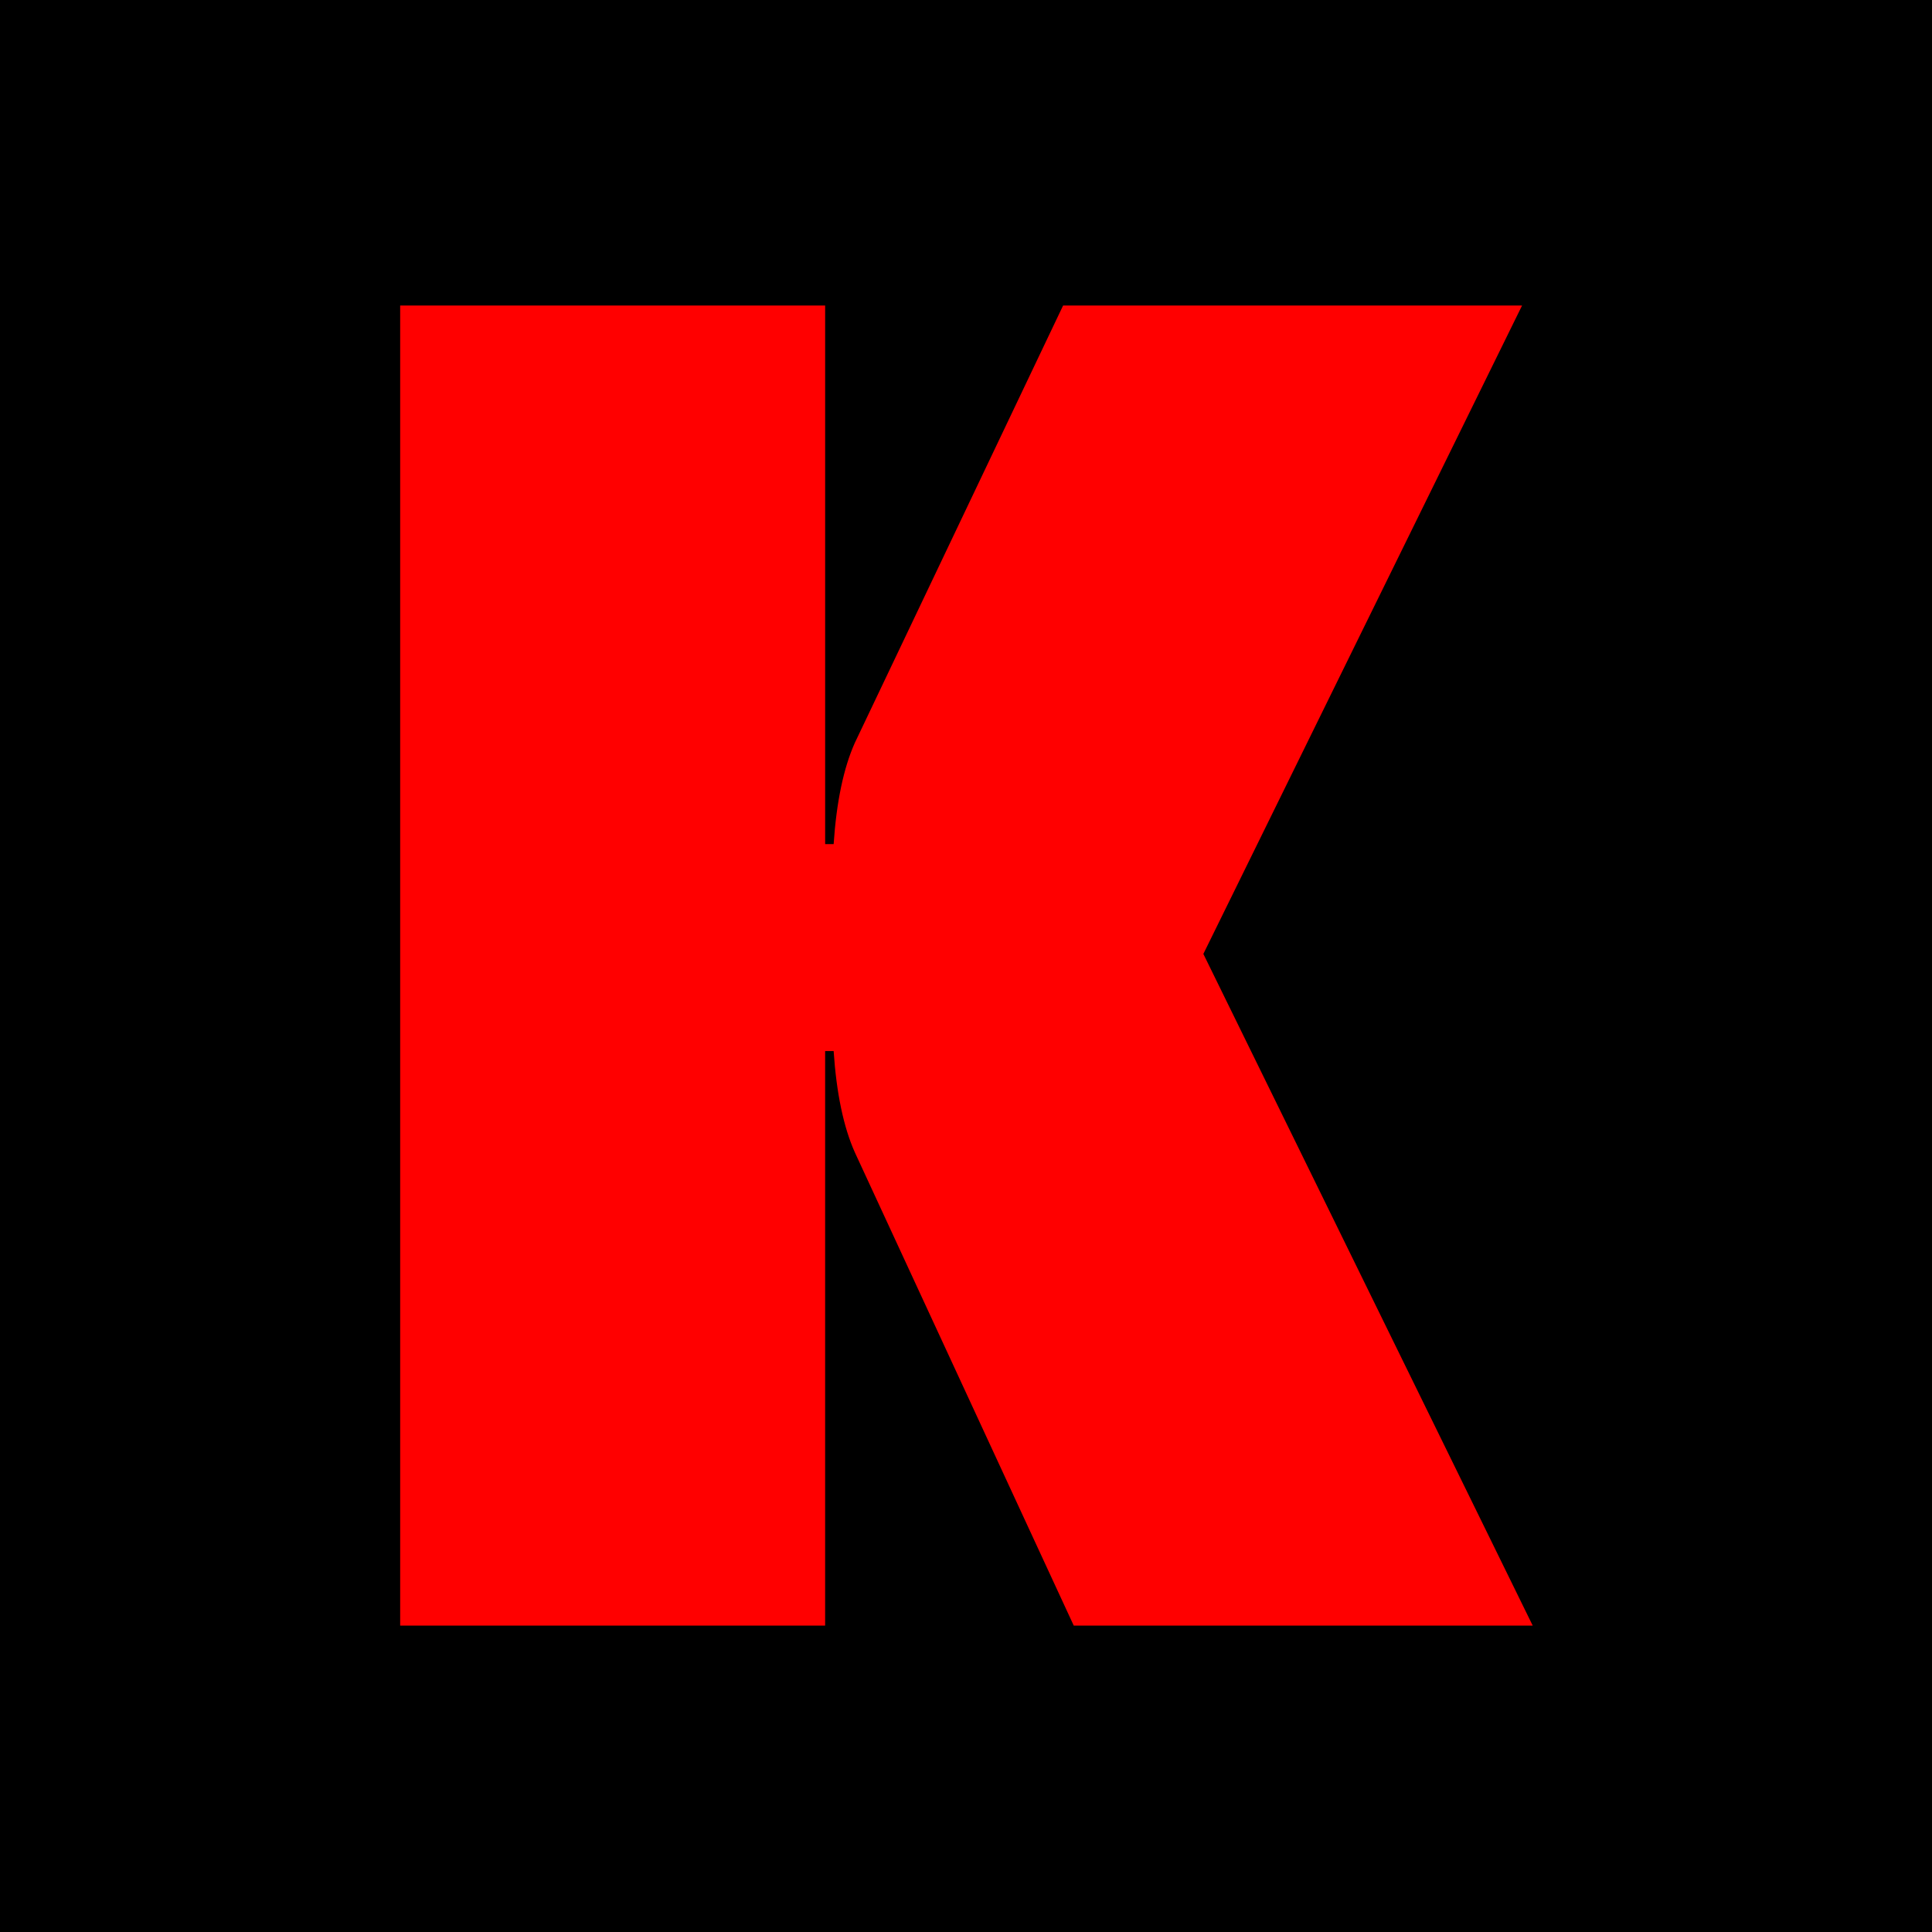 <?xml version="1.0" encoding="UTF-8" standalone="no"?>
<svg
  width="512"
  height="512"
  viewBox="0 0 135.467 135.467"
  version="1.1"
  xmlns="http://www.w3.org/2000/svg">
  <style>
    rect {
    fill: oklch(14.7% 0.004 49.25);
    fill-opacity:1;
    }
    path {
    fill:#ff0000;
    }
    @media (prefers-color-scheme: dark) {
    rect {
    fill: oklch(14.1% 0.005 285.823);
    fill-opacity:1;
    }
    path {
    fill:#ff0000;
    }
    }
  </style>
  <rect
    style="stroke-width:0.265"
    width="135.467"
    height="135.467"
    x="0"
    y="7.1054274e-15" />
  <path
    d="M 57.683,73.921 V 114.325 H 27.975 V 21.486 h 29.709 v 37.878 h 0.594 q 0.297,-4.456 1.485,-7.13 L 74.32,21.486 H 106.405 L 84.124,67.088 107.148,114.325 H 75.063 L 59.763,81.051 q -1.188,-2.674 -1.485,-7.13 z"
    style="stroke-width:0.279"
    transform="scale(1.003,0.997)" />
</svg>
